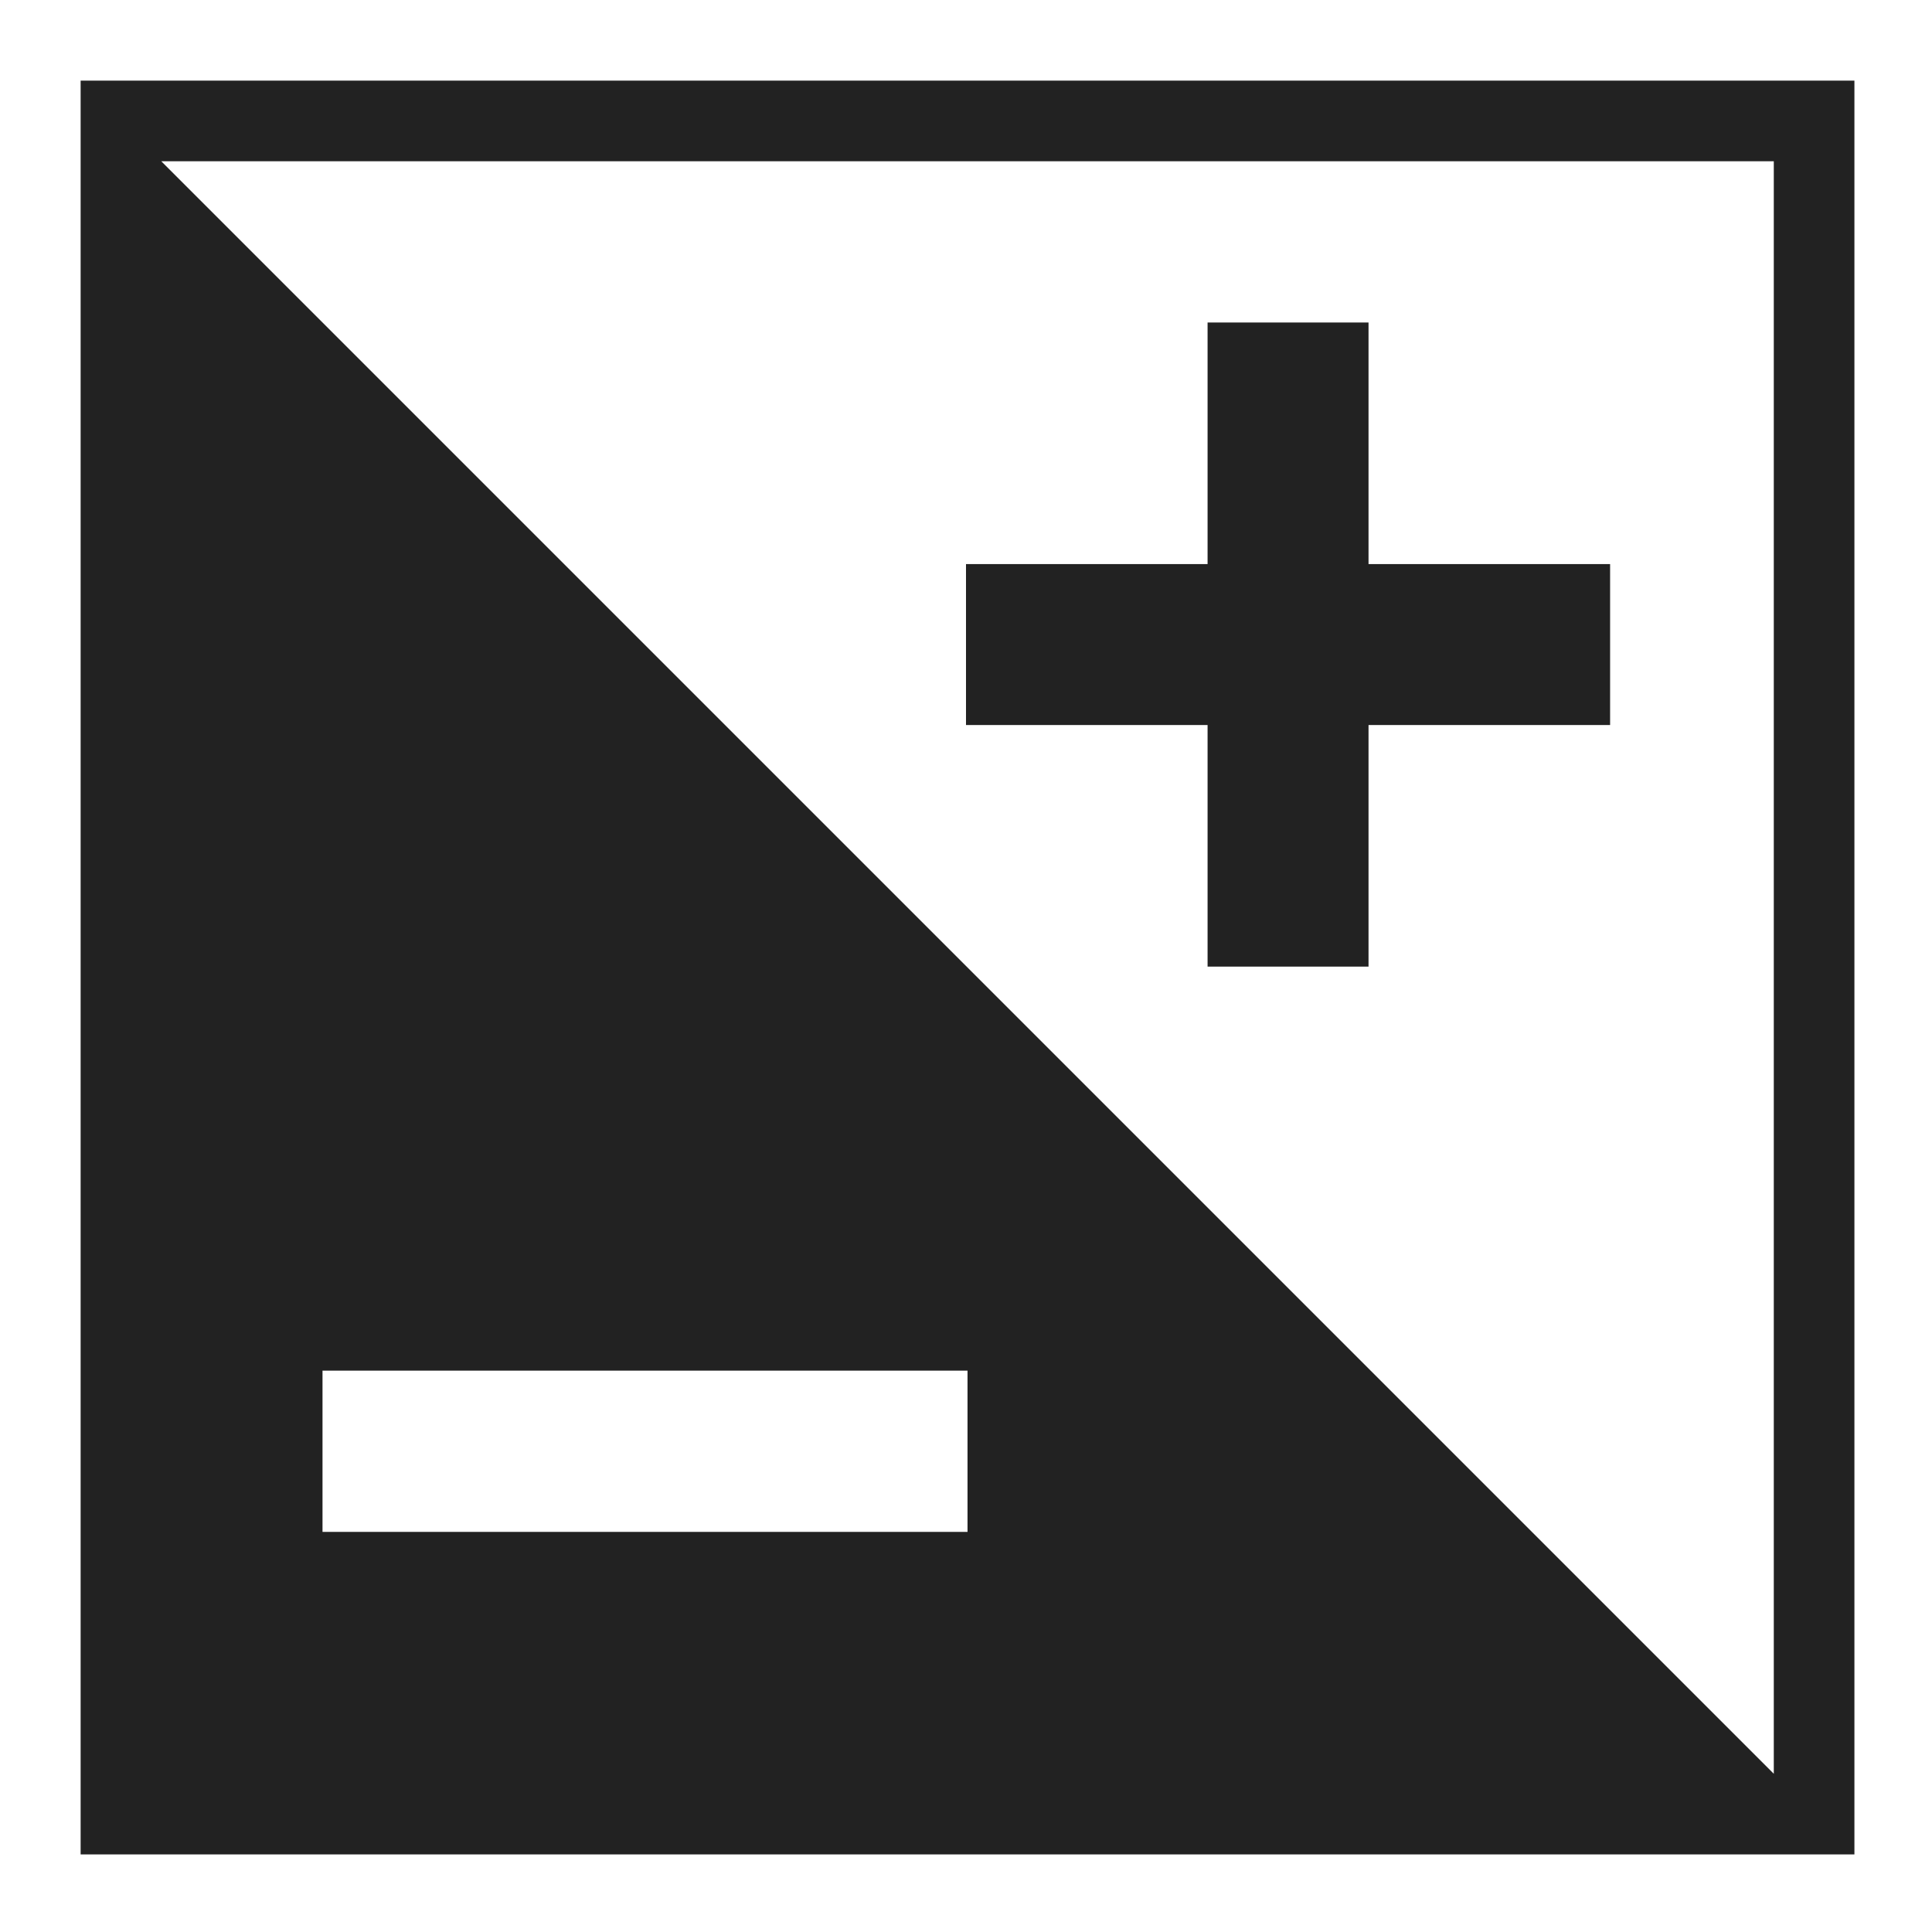 <?xml version="1.0" encoding="UTF-8"?>
<!-- Created with Inkscape (http://www.inkscape.org/) -->
<svg id="svg8" width="24" height="24" version="1.1" viewBox="0 0 6.35 6.35" xmlns="http://www.w3.org/2000/svg" xmlns:cc="http://creativecommons.org/ns#" xmlns:dc="http://purl.org/dc/elements/1.1/" xmlns:osb="http://www.openswatchbook.org/uri/2009/osb" xmlns:rdf="http://www.w3.org/1999/02/22-rdf-syntax-ns#">
 <g id="layer1" transform="translate(0 -290.65)">
  <g id="gimp-tool-exposure-24">
   <rect id="rect146" y="290.65" width="6.35" height="6.35" style="fill:none"/>
   <path id="path3712" transform="matrix(.265 0 0 .265 0 290.65)" d="m1 1v22h22v-22zm1 1h20v20zm2 15h8v2h-8z" style="fill:#222"/>
   <path id="rect3708" d="m3.969 291.71v0.794h-0.794v0.529h0.794v0.794h0.529v-0.794h0.794v-0.529h-0.794v-0.794z" style="fill:#222;stroke-width:.265"/>
  </g>
 </g>
</svg>
